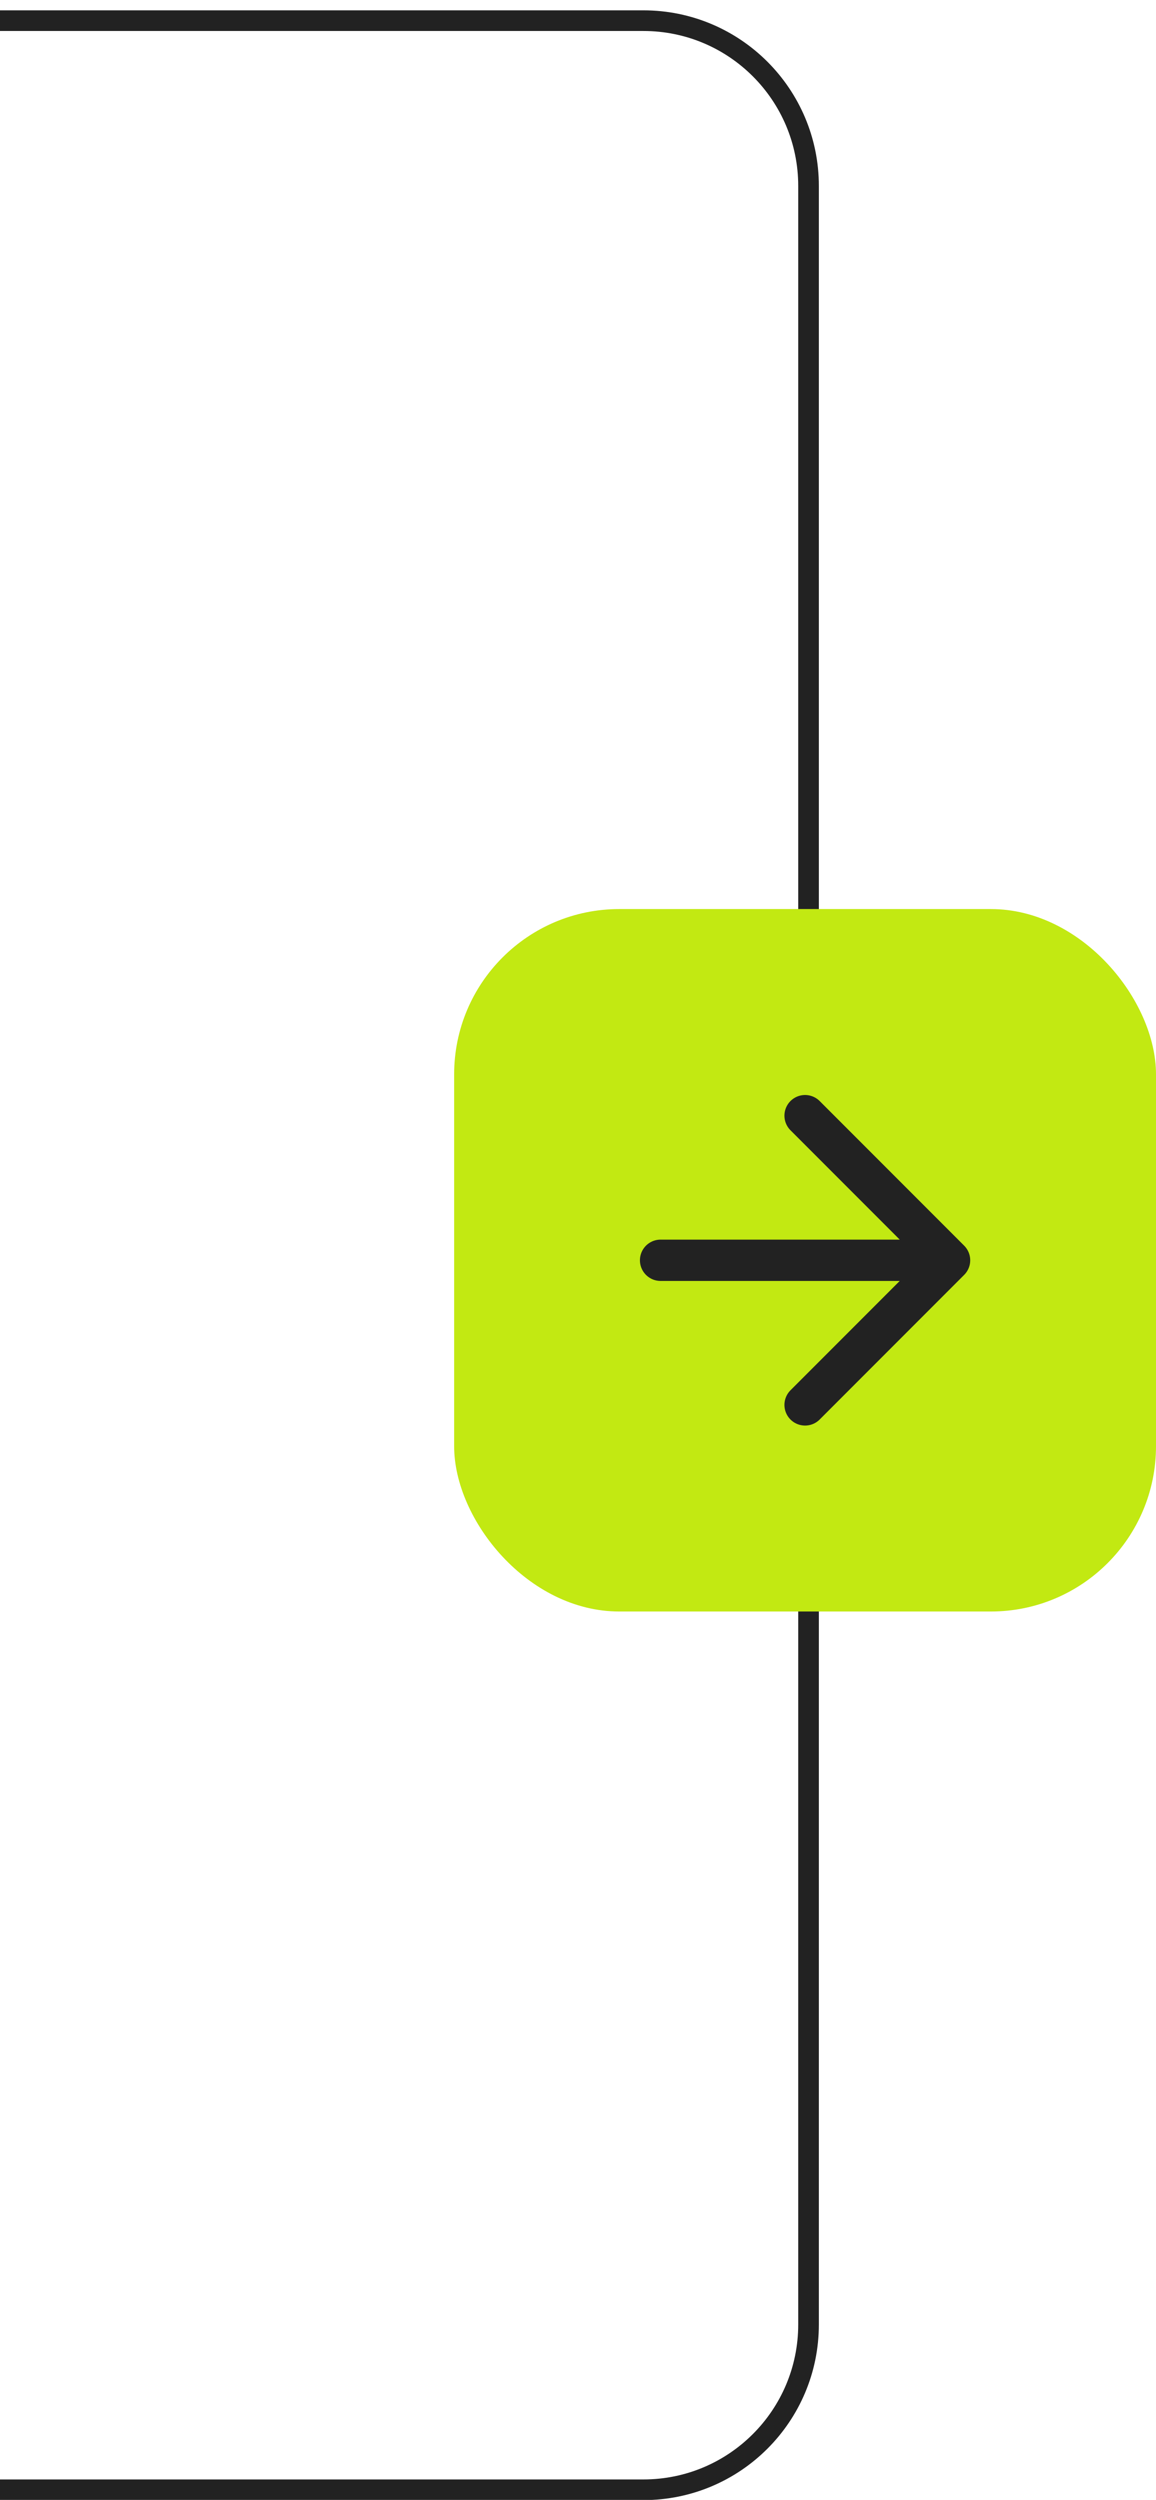 <svg width="56" height="121" viewBox="0 0 56 121" fill="none" xmlns="http://www.w3.org/2000/svg">
<path d="M0 1H31.168C35.586 1 39.168 4.582 39.168 9V112.51C39.168 116.928 35.586 120.51 31.168 120.51H0" stroke="#222222"/>
<rect x="56" y="78" width="34" height="34" rx="8" transform="rotate(180 56 78)" fill="#C2E912"/>
<path d="M39 54L46 61M46 61L39 68M46 61L32 61" stroke="#222222" stroke-width="2" stroke-linecap="round" stroke-linejoin="round"/>
</svg>
